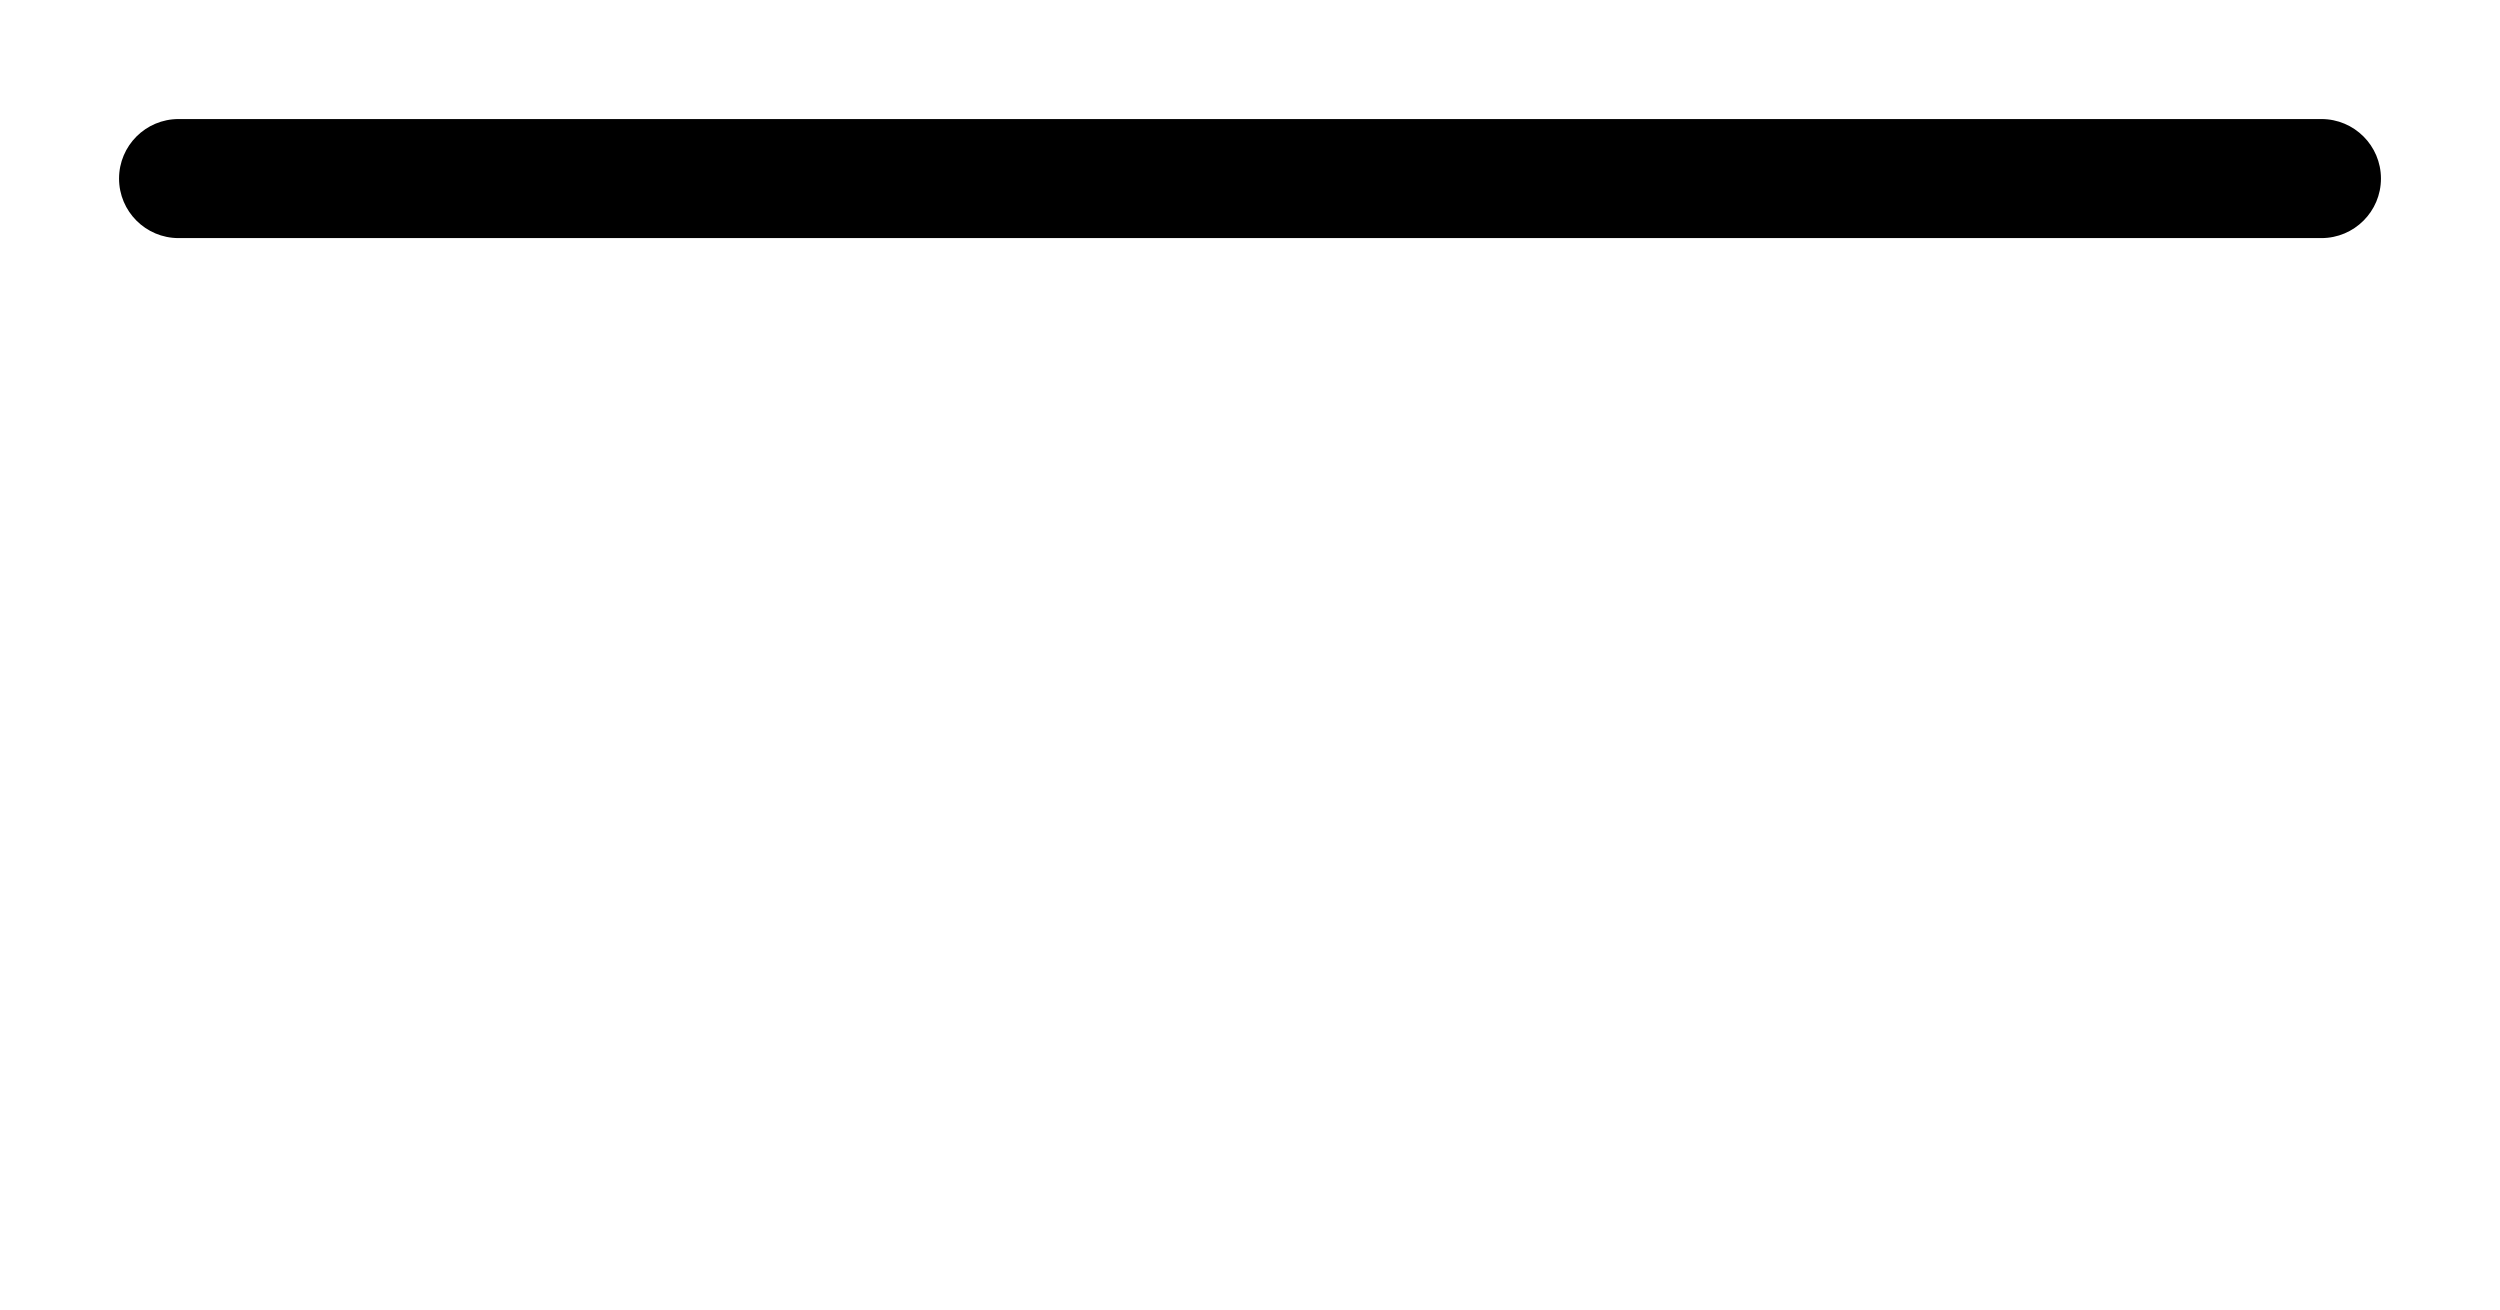 <?xml version="1.0" encoding="utf-8"?>
<svg version="1.1" id="Layer_1" xmlns="http://www.w3.org/2000/svg" x="0px" y="0px" viewBox="0 0 21 11" style="enable-background:new 0 0 21 11;">
  <title>shaper-5-ot</title>
  <g id="Layer_2_1_">
    <g id="redrawn">
      <path d="M 19.5 2 L 1.5 2 C 1.224 2 1 1.776 1 1.5 C 1 1.224 1.224 1 1.5 1 L 19.5 1 C 19.776 1 20 1.224 20 1.5 C 20 1.776 19.776 2 19.5 2 Z"/>
    </g>
  </g>
</svg>